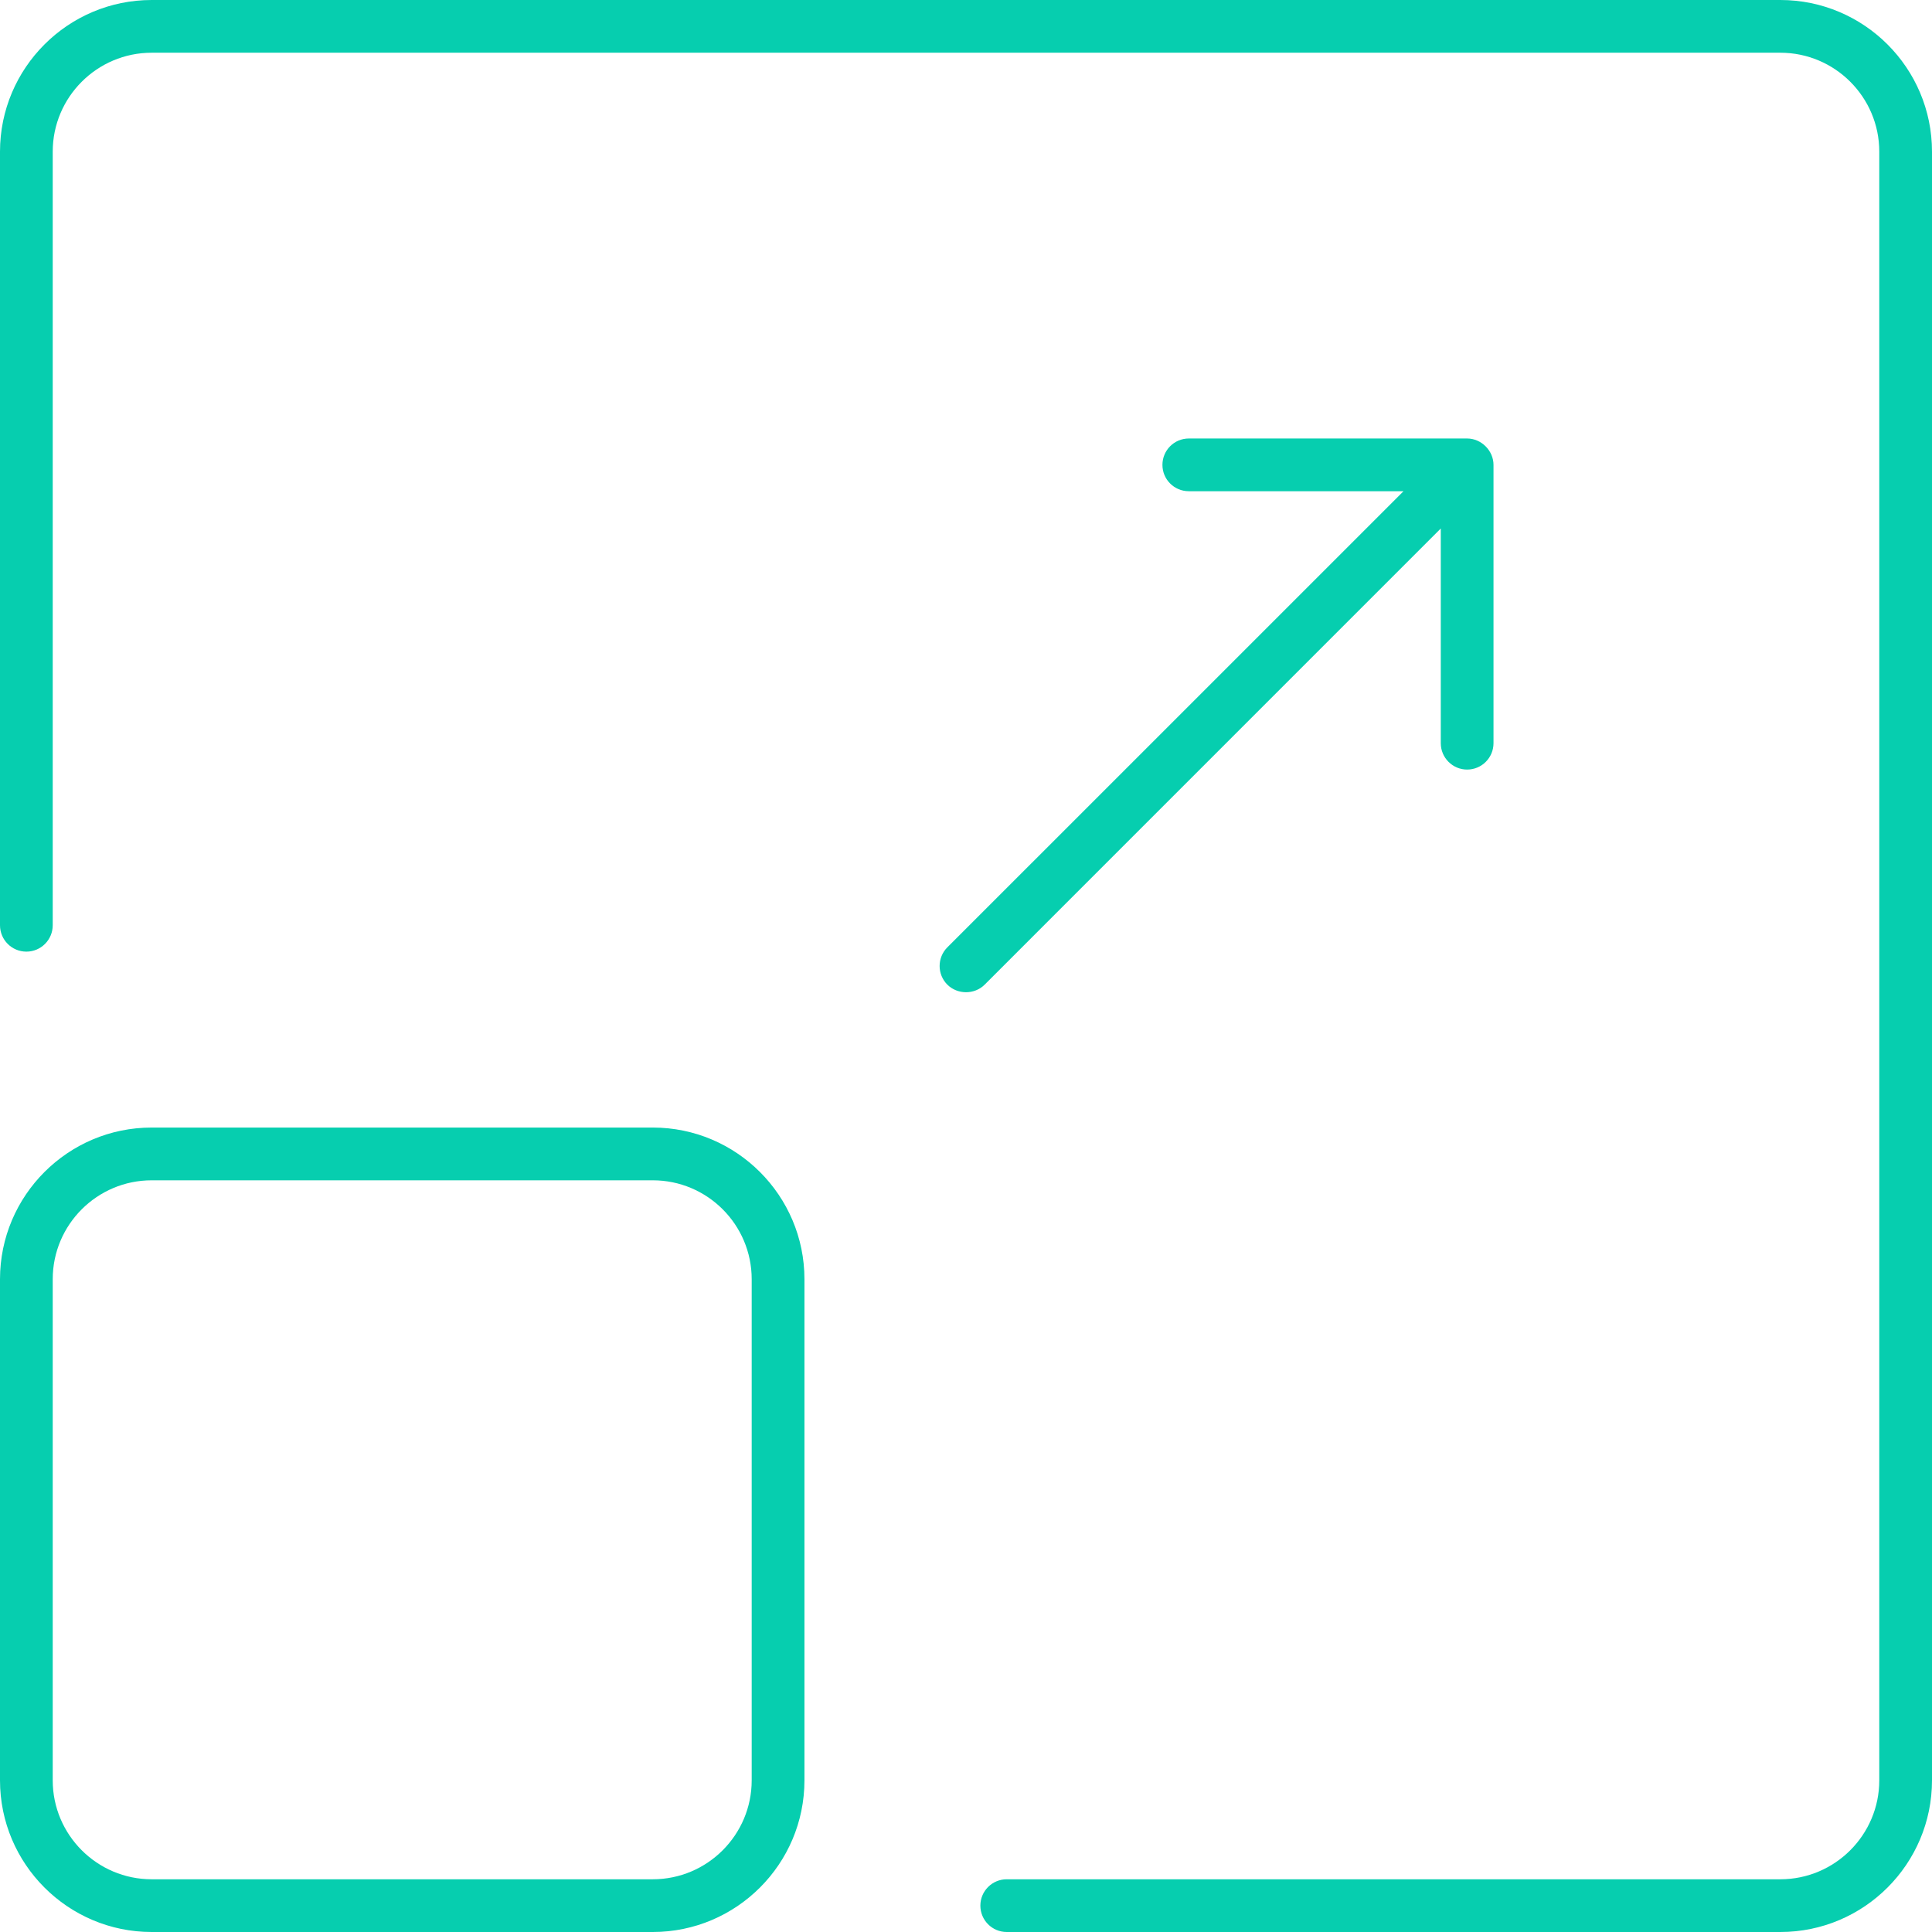 <svg width="55" height="55" viewBox="0 0 55 55" fill="none" xmlns="http://www.w3.org/2000/svg">
<g id="Vector 14" clip-path="url(#clip0_4708_3567)">
<path id="Vector" d="M50.683 0C53.064 0 55 1.936 55 4.317V50.683C55 53.064 53.064 55 50.683 55H28.659C28.245 55 27.909 54.664 27.909 54.249C27.909 53.835 28.245 53.499 28.659 53.499H50.683C52.235 53.499 53.499 52.236 53.499 50.683V4.317C53.499 2.764 52.235 1.501 50.683 1.501H4.317C2.765 1.501 1.501 2.764 1.501 4.317V26.34C1.501 26.755 1.165 27.091 0.751 27.091C0.336 27.091 0 26.755 0 26.34V4.317C0 1.936 1.936 0 4.317 0H50.683ZM18.584 32.099C20.964 32.099 22.901 34.036 22.901 36.416V50.683C22.901 53.064 20.964 55 18.584 55H4.317C1.936 55 0 53.064 0 50.683V36.416C0 34.036 1.936 32.099 4.317 32.099H18.584ZM21.399 50.683V36.416C21.399 34.863 20.136 33.601 18.584 33.601H4.317C2.765 33.601 1.501 34.863 1.501 36.416V50.683C1.501 52.236 2.765 53.499 4.317 53.499H18.584C20.136 53.499 21.399 52.236 21.399 50.683ZM28.031 28.031C27.738 28.323 27.253 28.314 26.969 28.031C26.676 27.738 26.676 27.262 26.969 26.969L39.955 13.984H33.843C33.428 13.984 33.092 13.649 33.092 13.234C33.092 12.819 33.428 12.483 33.843 12.483H41.766C42.174 12.483 42.517 12.832 42.517 13.234V21.157C42.517 21.572 42.181 21.908 41.766 21.908C41.353 21.908 41.016 21.572 41.016 21.157V15.045L28.031 28.031Z" fill="#06CEAF"/>
</g>
<defs>
<clipPath id="clip0_4708_3567">
<rect width="55" height="55" fill="white"/>
</clipPath>
</defs>
</svg>
